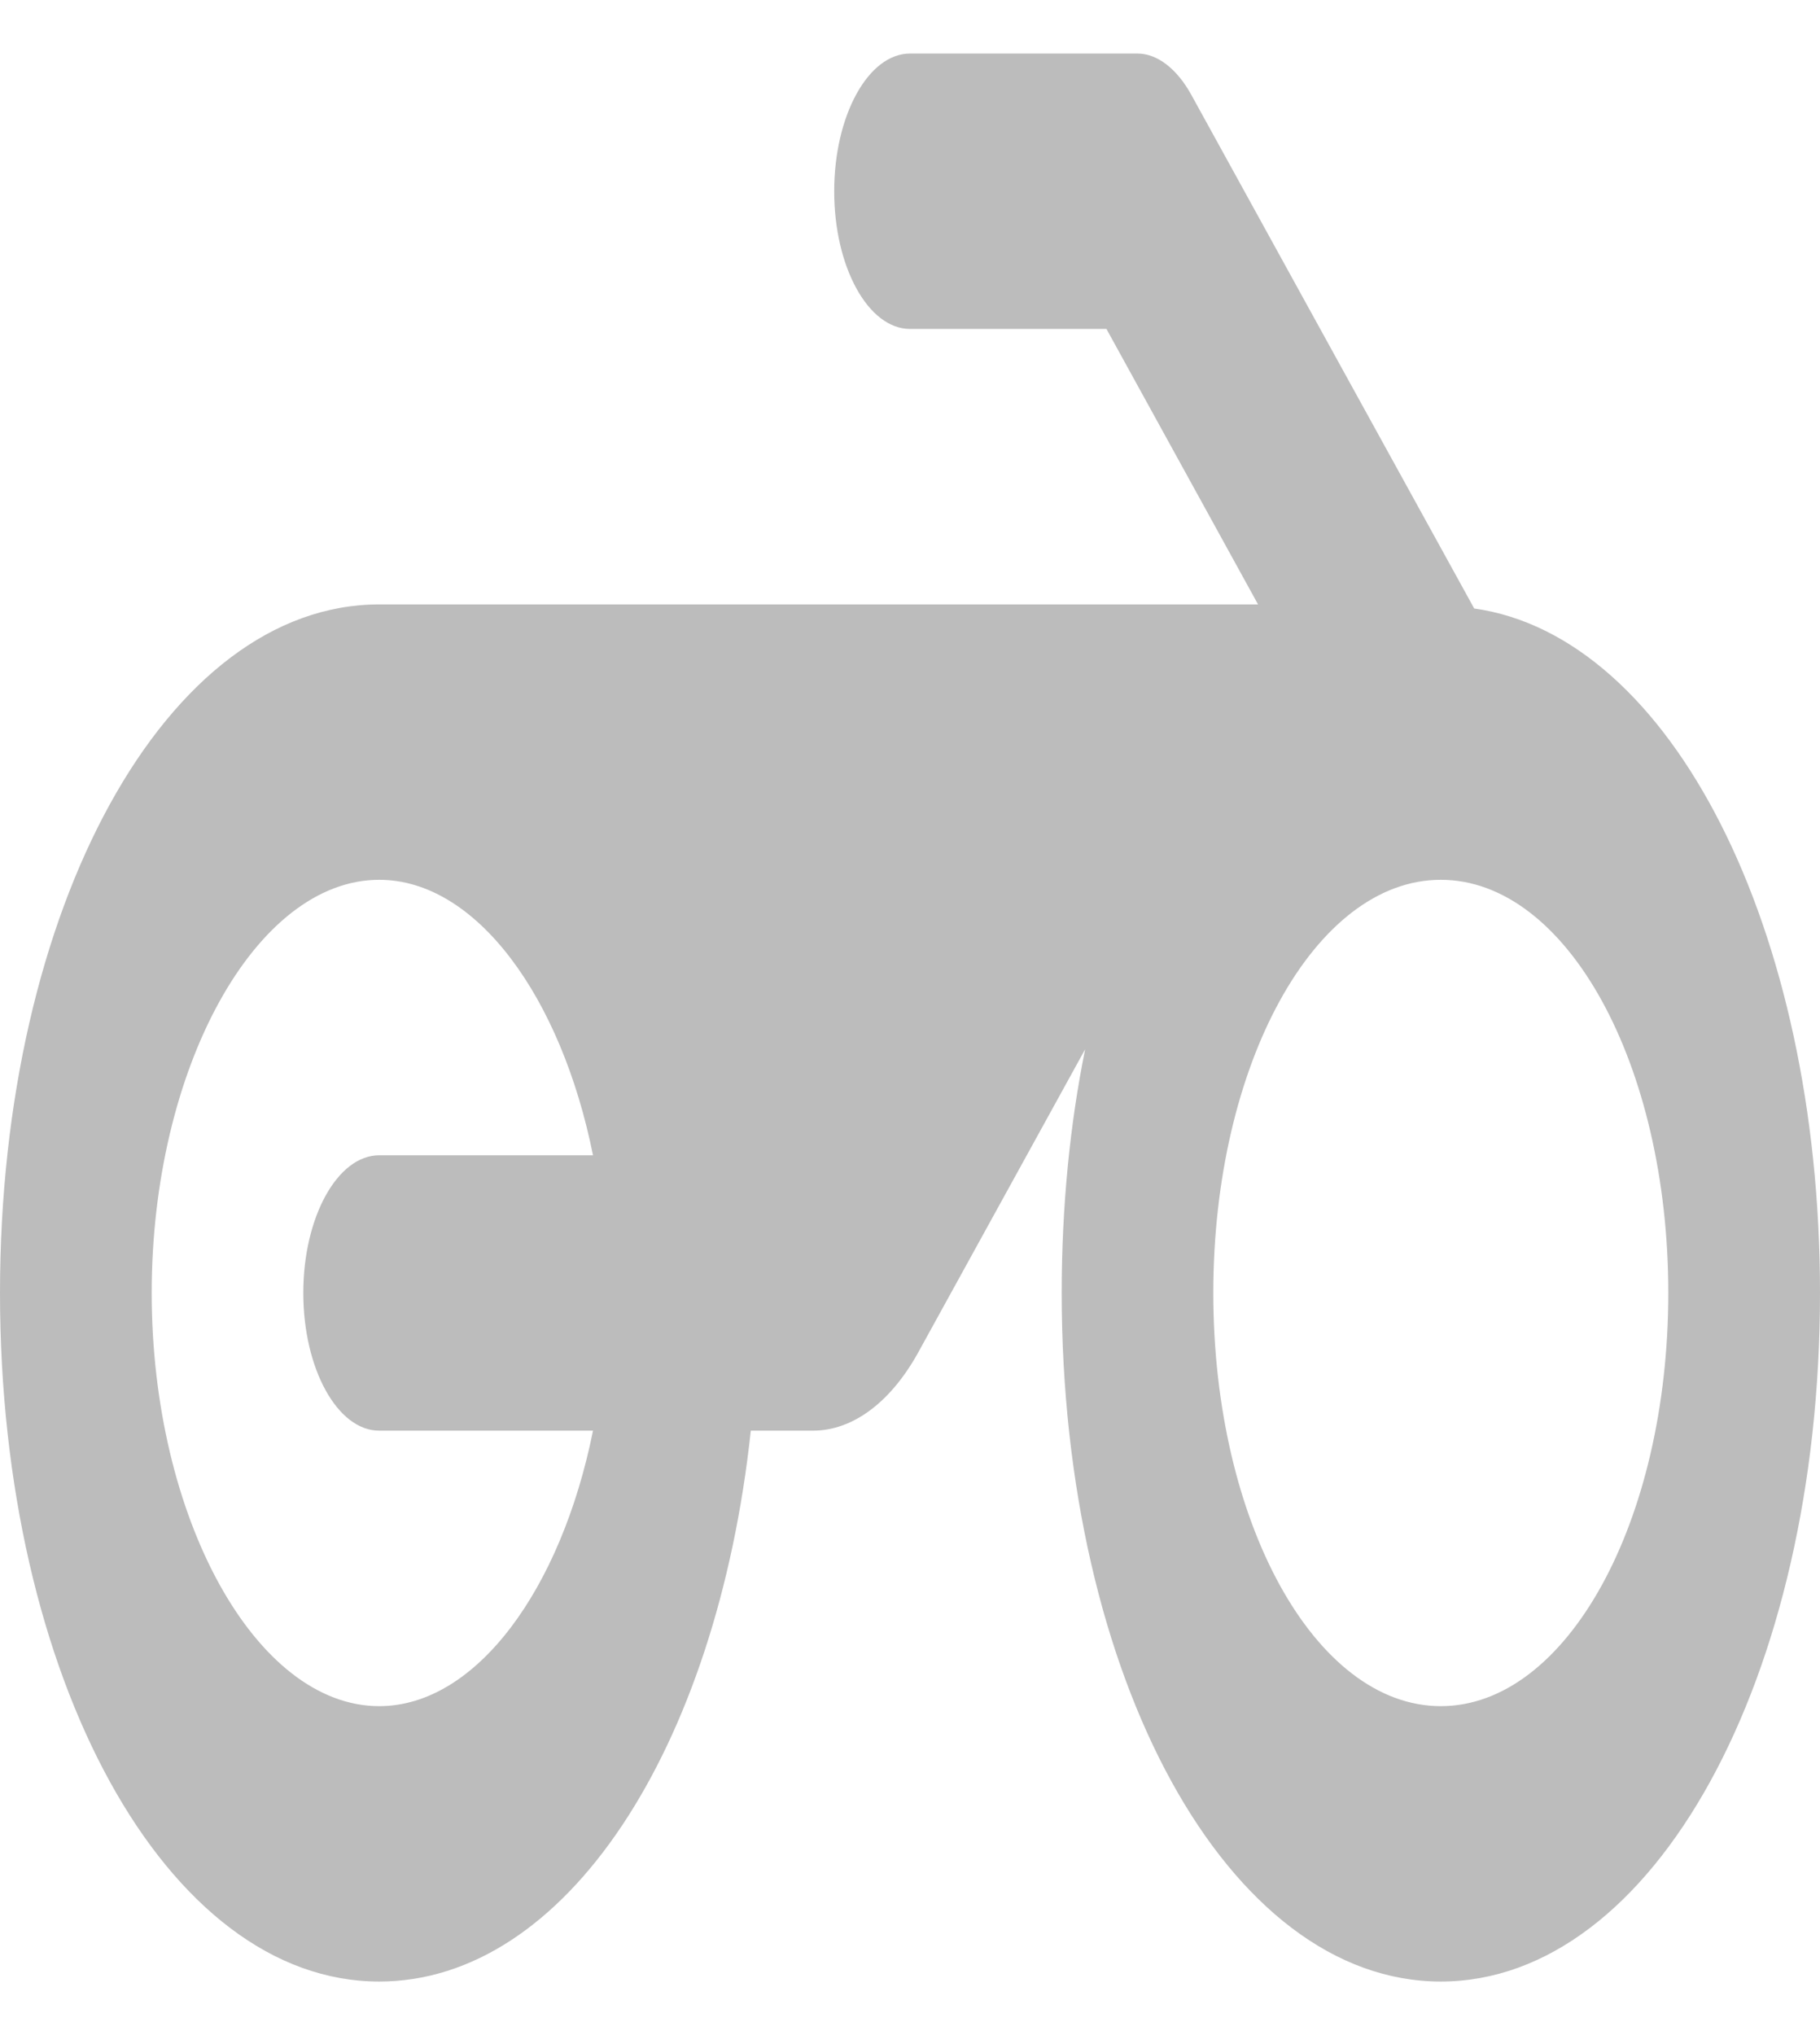<svg width="17" height="19" viewBox="0 0 17 19" fill="none" xmlns="http://www.w3.org/2000/svg">
<path d="M13.77 5.681L12.261 2.943L11.128 0.886C10.993 0.641 10.809 0.5 10.625 0.5H8.5C8.11 0.5 7.792 1.079 7.792 1.786C7.792 2.493 8.11 3.071 8.5 3.071H10.335L11.751 5.643H3.542C1.558 5.643 0 8.471 0 12.071C0 15.671 1.558 18.5 3.542 18.5C5.284 18.5 6.694 16.327 7.013 13.357H7.593C7.969 13.357 8.33 13.087 8.592 12.599L10.136 9.796C9.995 10.49 9.917 11.261 9.917 12.071C9.917 15.671 11.475 18.5 13.458 18.5C15.442 18.5 17 15.671 17 12.071C17 8.664 15.605 5.939 13.77 5.681ZM3.542 13.357H5.539C5.242 14.836 4.448 15.929 3.542 15.929C2.387 15.929 1.417 14.167 1.417 12.071C1.417 9.976 2.387 8.214 3.542 8.214C4.448 8.214 5.242 9.307 5.539 10.786H3.542C3.152 10.786 2.833 11.364 2.833 12.071C2.833 12.779 3.152 13.357 3.542 13.357ZM13.458 15.929C12.283 15.929 11.333 14.206 11.333 12.071C11.333 9.937 12.283 8.214 13.458 8.214C14.634 8.214 15.583 9.937 15.583 12.071C15.583 14.206 14.634 15.929 13.458 15.929Z" fill="#BCBCBC"/>
</svg>
